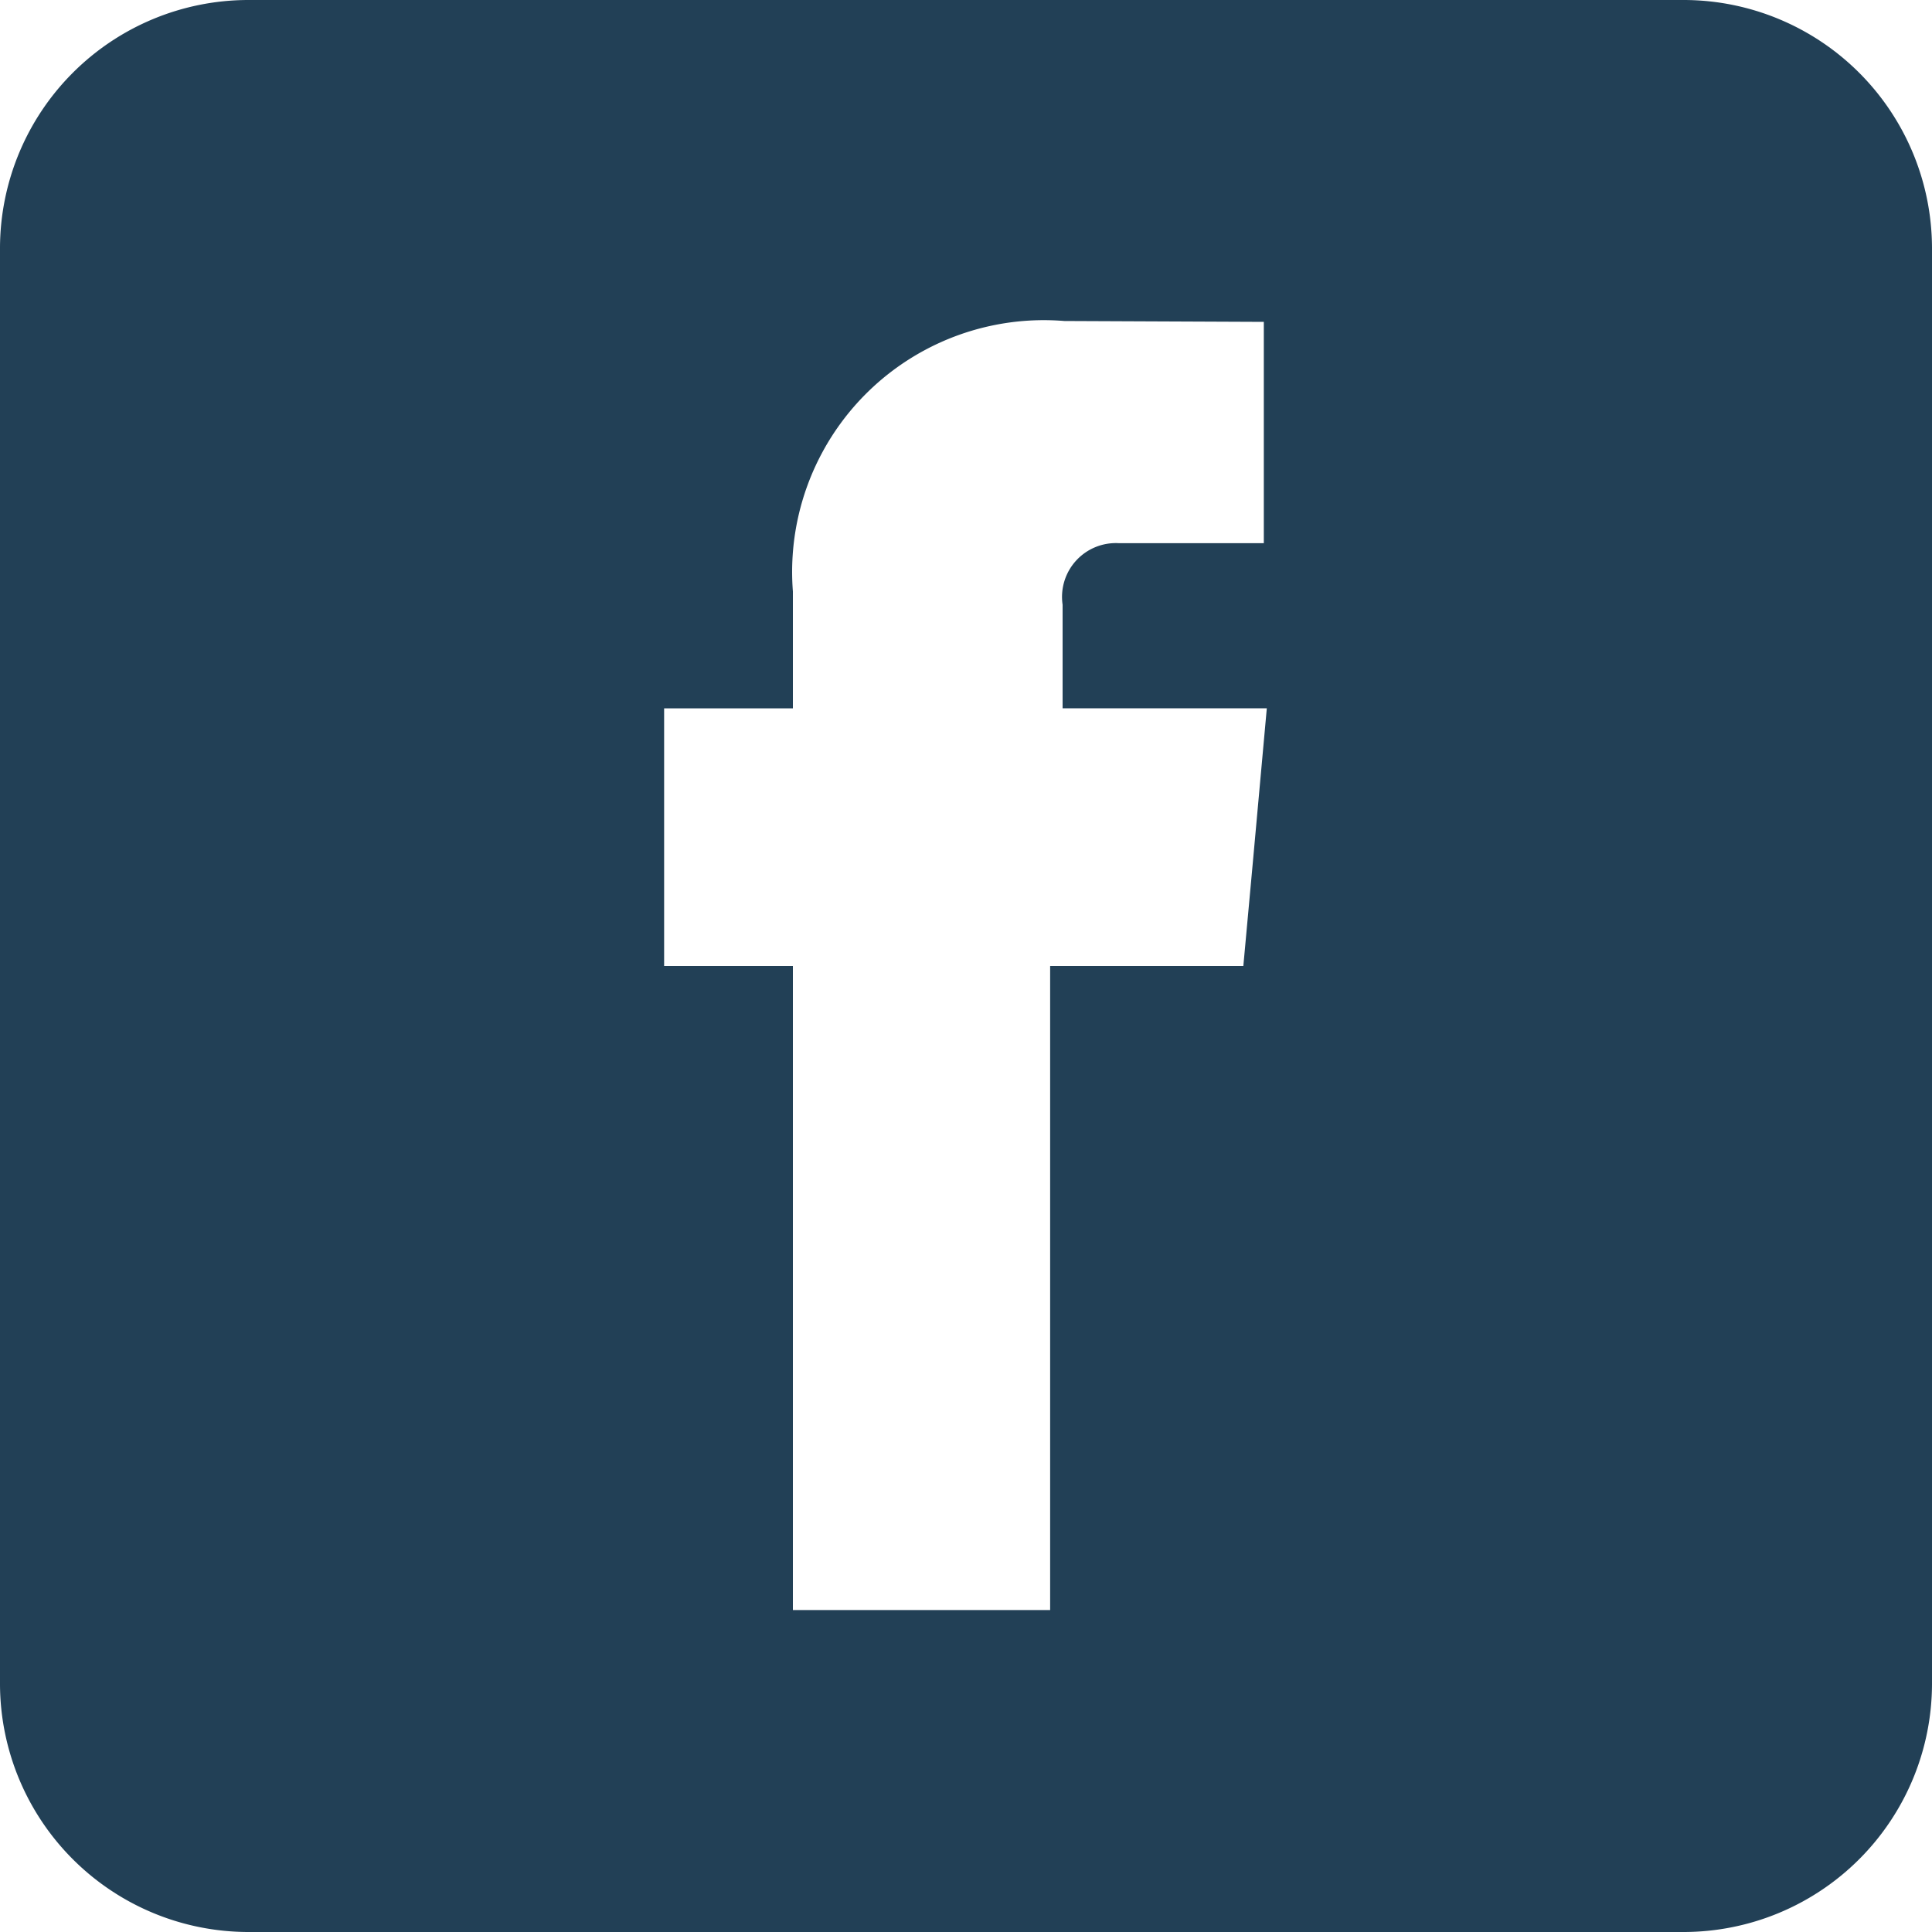 <svg xmlns="http://www.w3.org/2000/svg" viewBox="-9318 -22546 20 20"><defs><style>.a{fill:#224056;fill-rule:evenodd;}</style></defs><path class="a" d="M33.437,16H18.563A2.573,2.573,0,0,0,16,18.563V33.437A2.573,2.573,0,0,0,18.563,36H33.437A2.573,2.573,0,0,0,36,33.437V18.563A2.573,2.573,0,0,0,33.437,16Zm-4.47,8.953L28.871,26h-2v6.667H24.208V26H22.875V23.333h1.333v-1.21a2.606,2.606,0,0,1,2.811-2.8l2.064.009v2.291h-1.5a.557.557,0,0,0-.583.637v1.072h2.114Z" transform="translate(-9334 -22562)"/></svg>